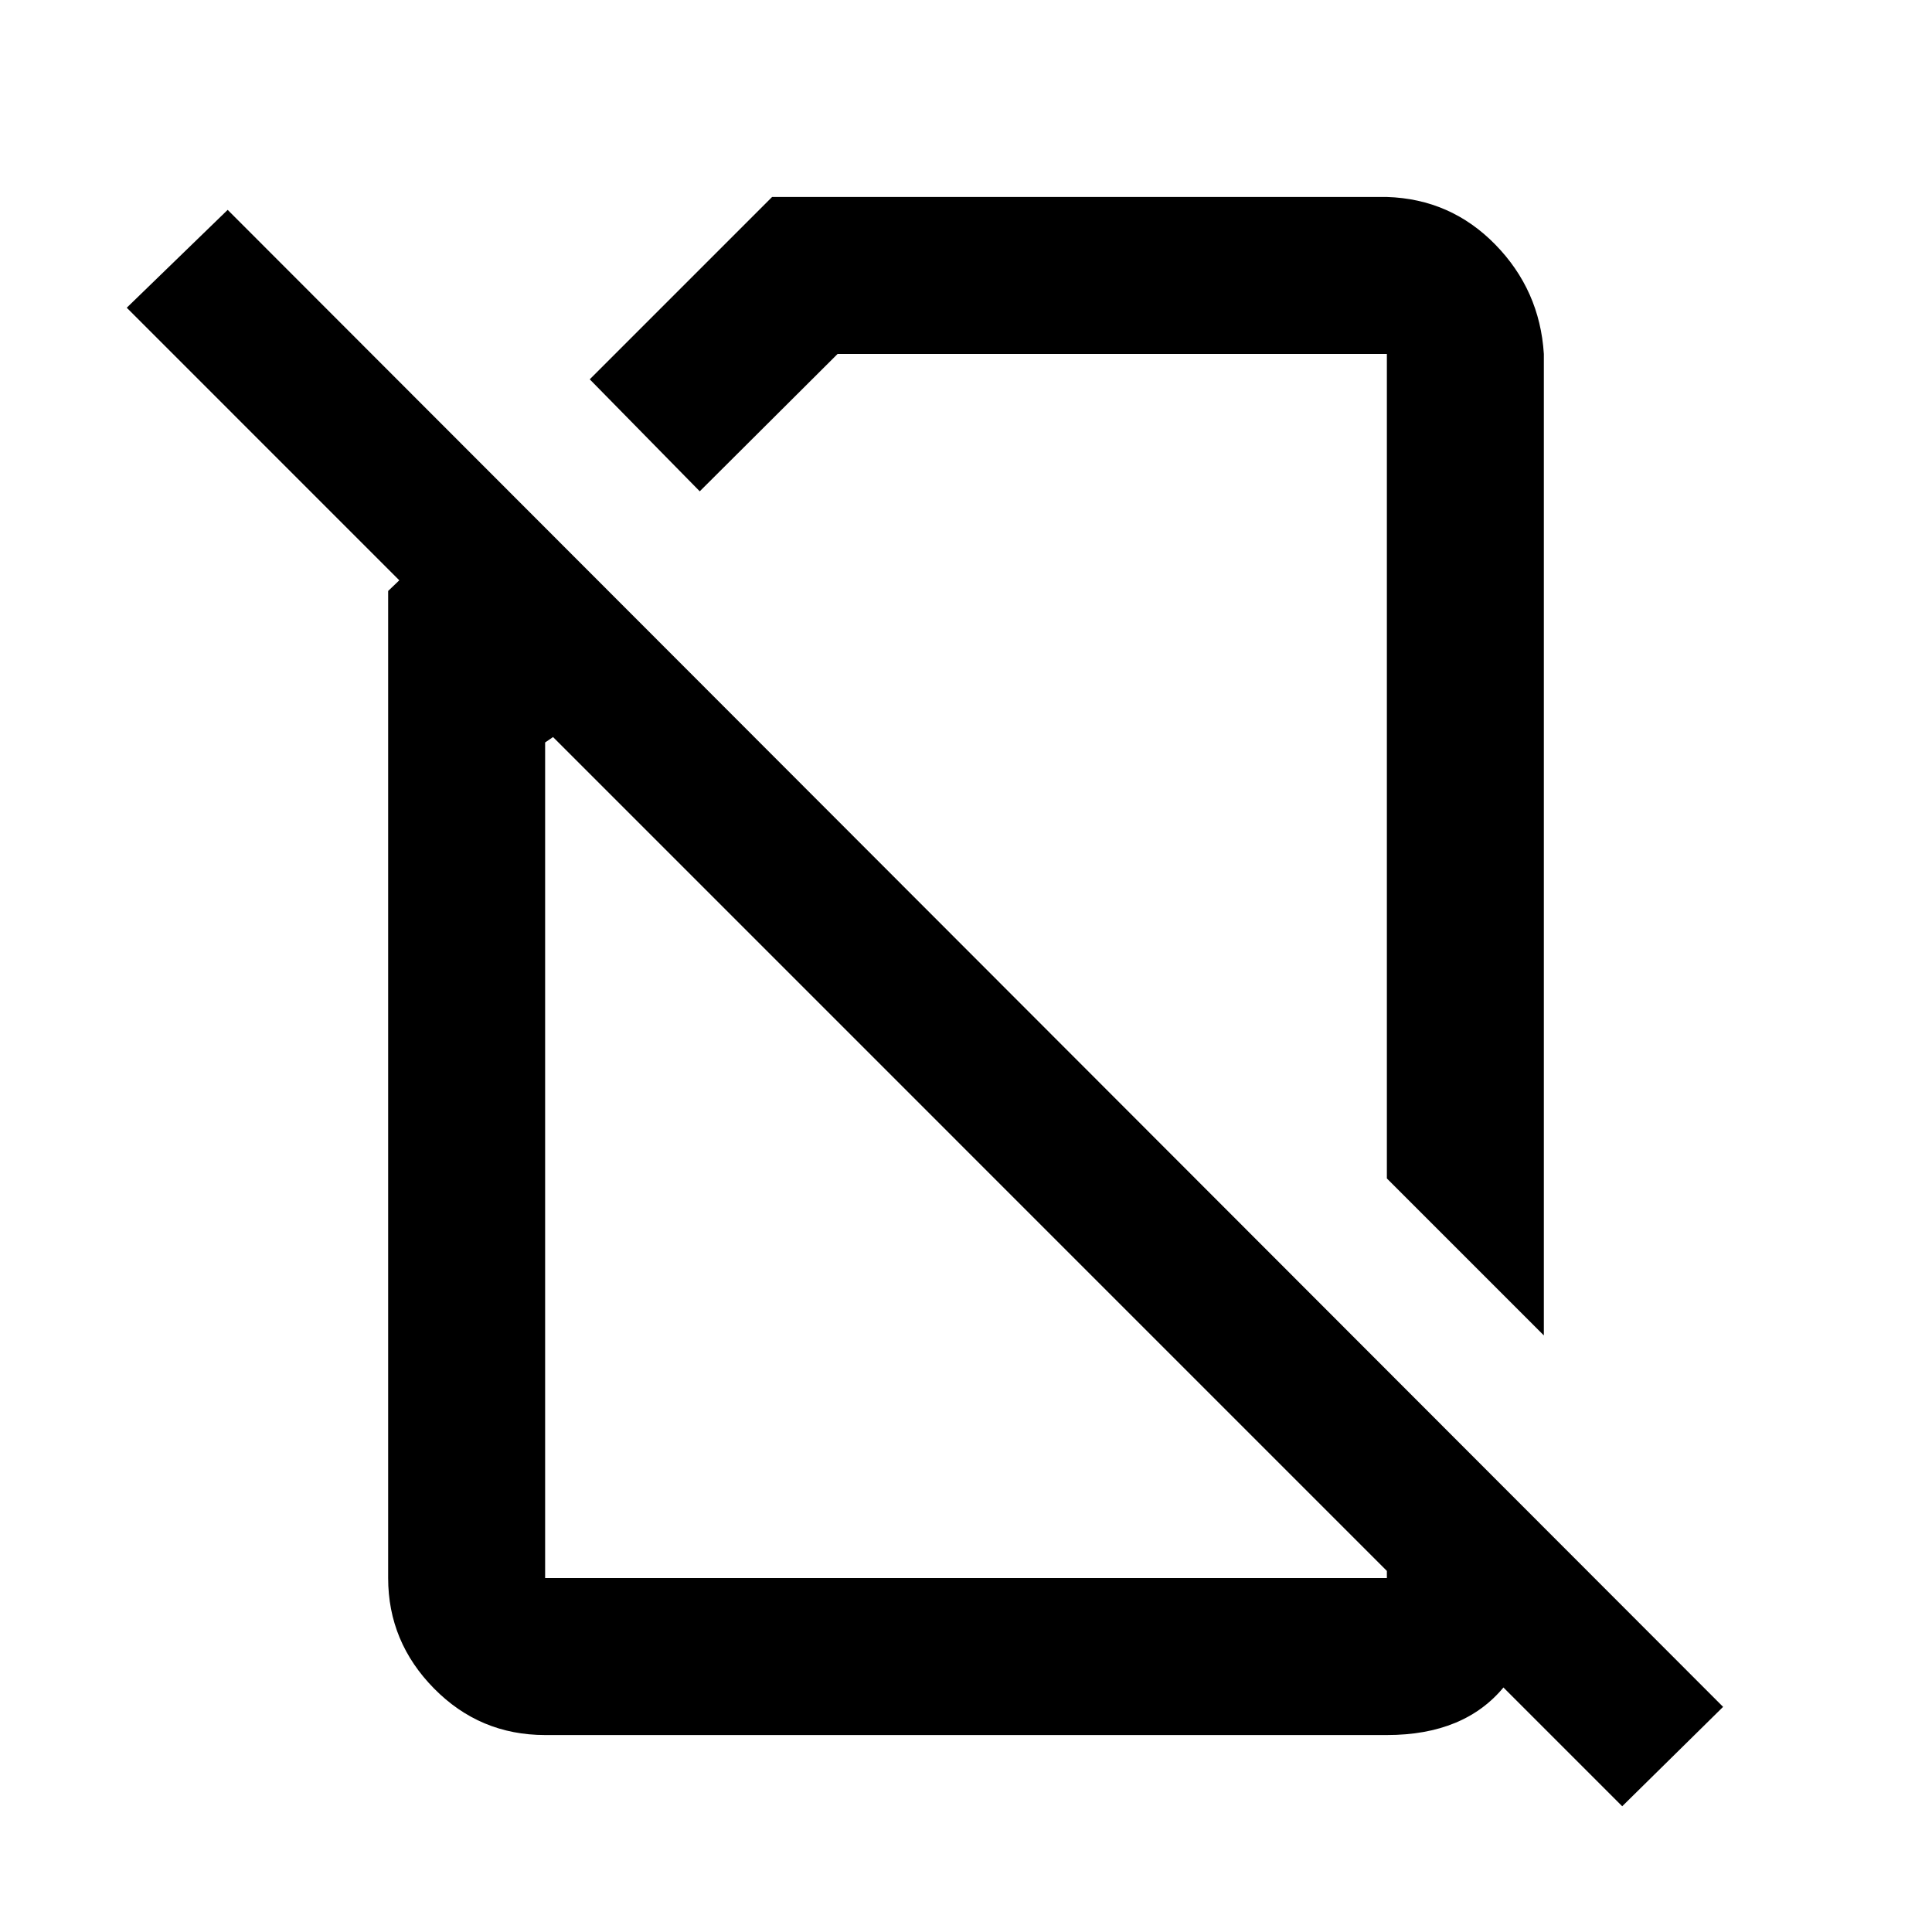 <svg xmlns="http://www.w3.org/2000/svg" height="20" viewBox="0 -960 960 960" width="20"><path d="m767.13-296.43-78-78.01v-409.69H416.2l-68.5 68.26-54.66-55.65 90.61-90.61h305.48q31.72 1 53.86 23.64t24.14 54.36v487.7Zm38.94 233.95L274.8-593.76l-3.93 2.69v415.2h418.26V-278.7l78 78v26.27q0 28.24-19.64 52.4t-58.36 24.16H270.87q-32.42 0-55.21-23.14t-22.79-54.86v-490.48l5.54-5.3L62.98-807.09l50.15-48.63L856.2-111.87l-50.13 49.39ZM533.41-526.15ZM475.87-388.2Z"/></svg>